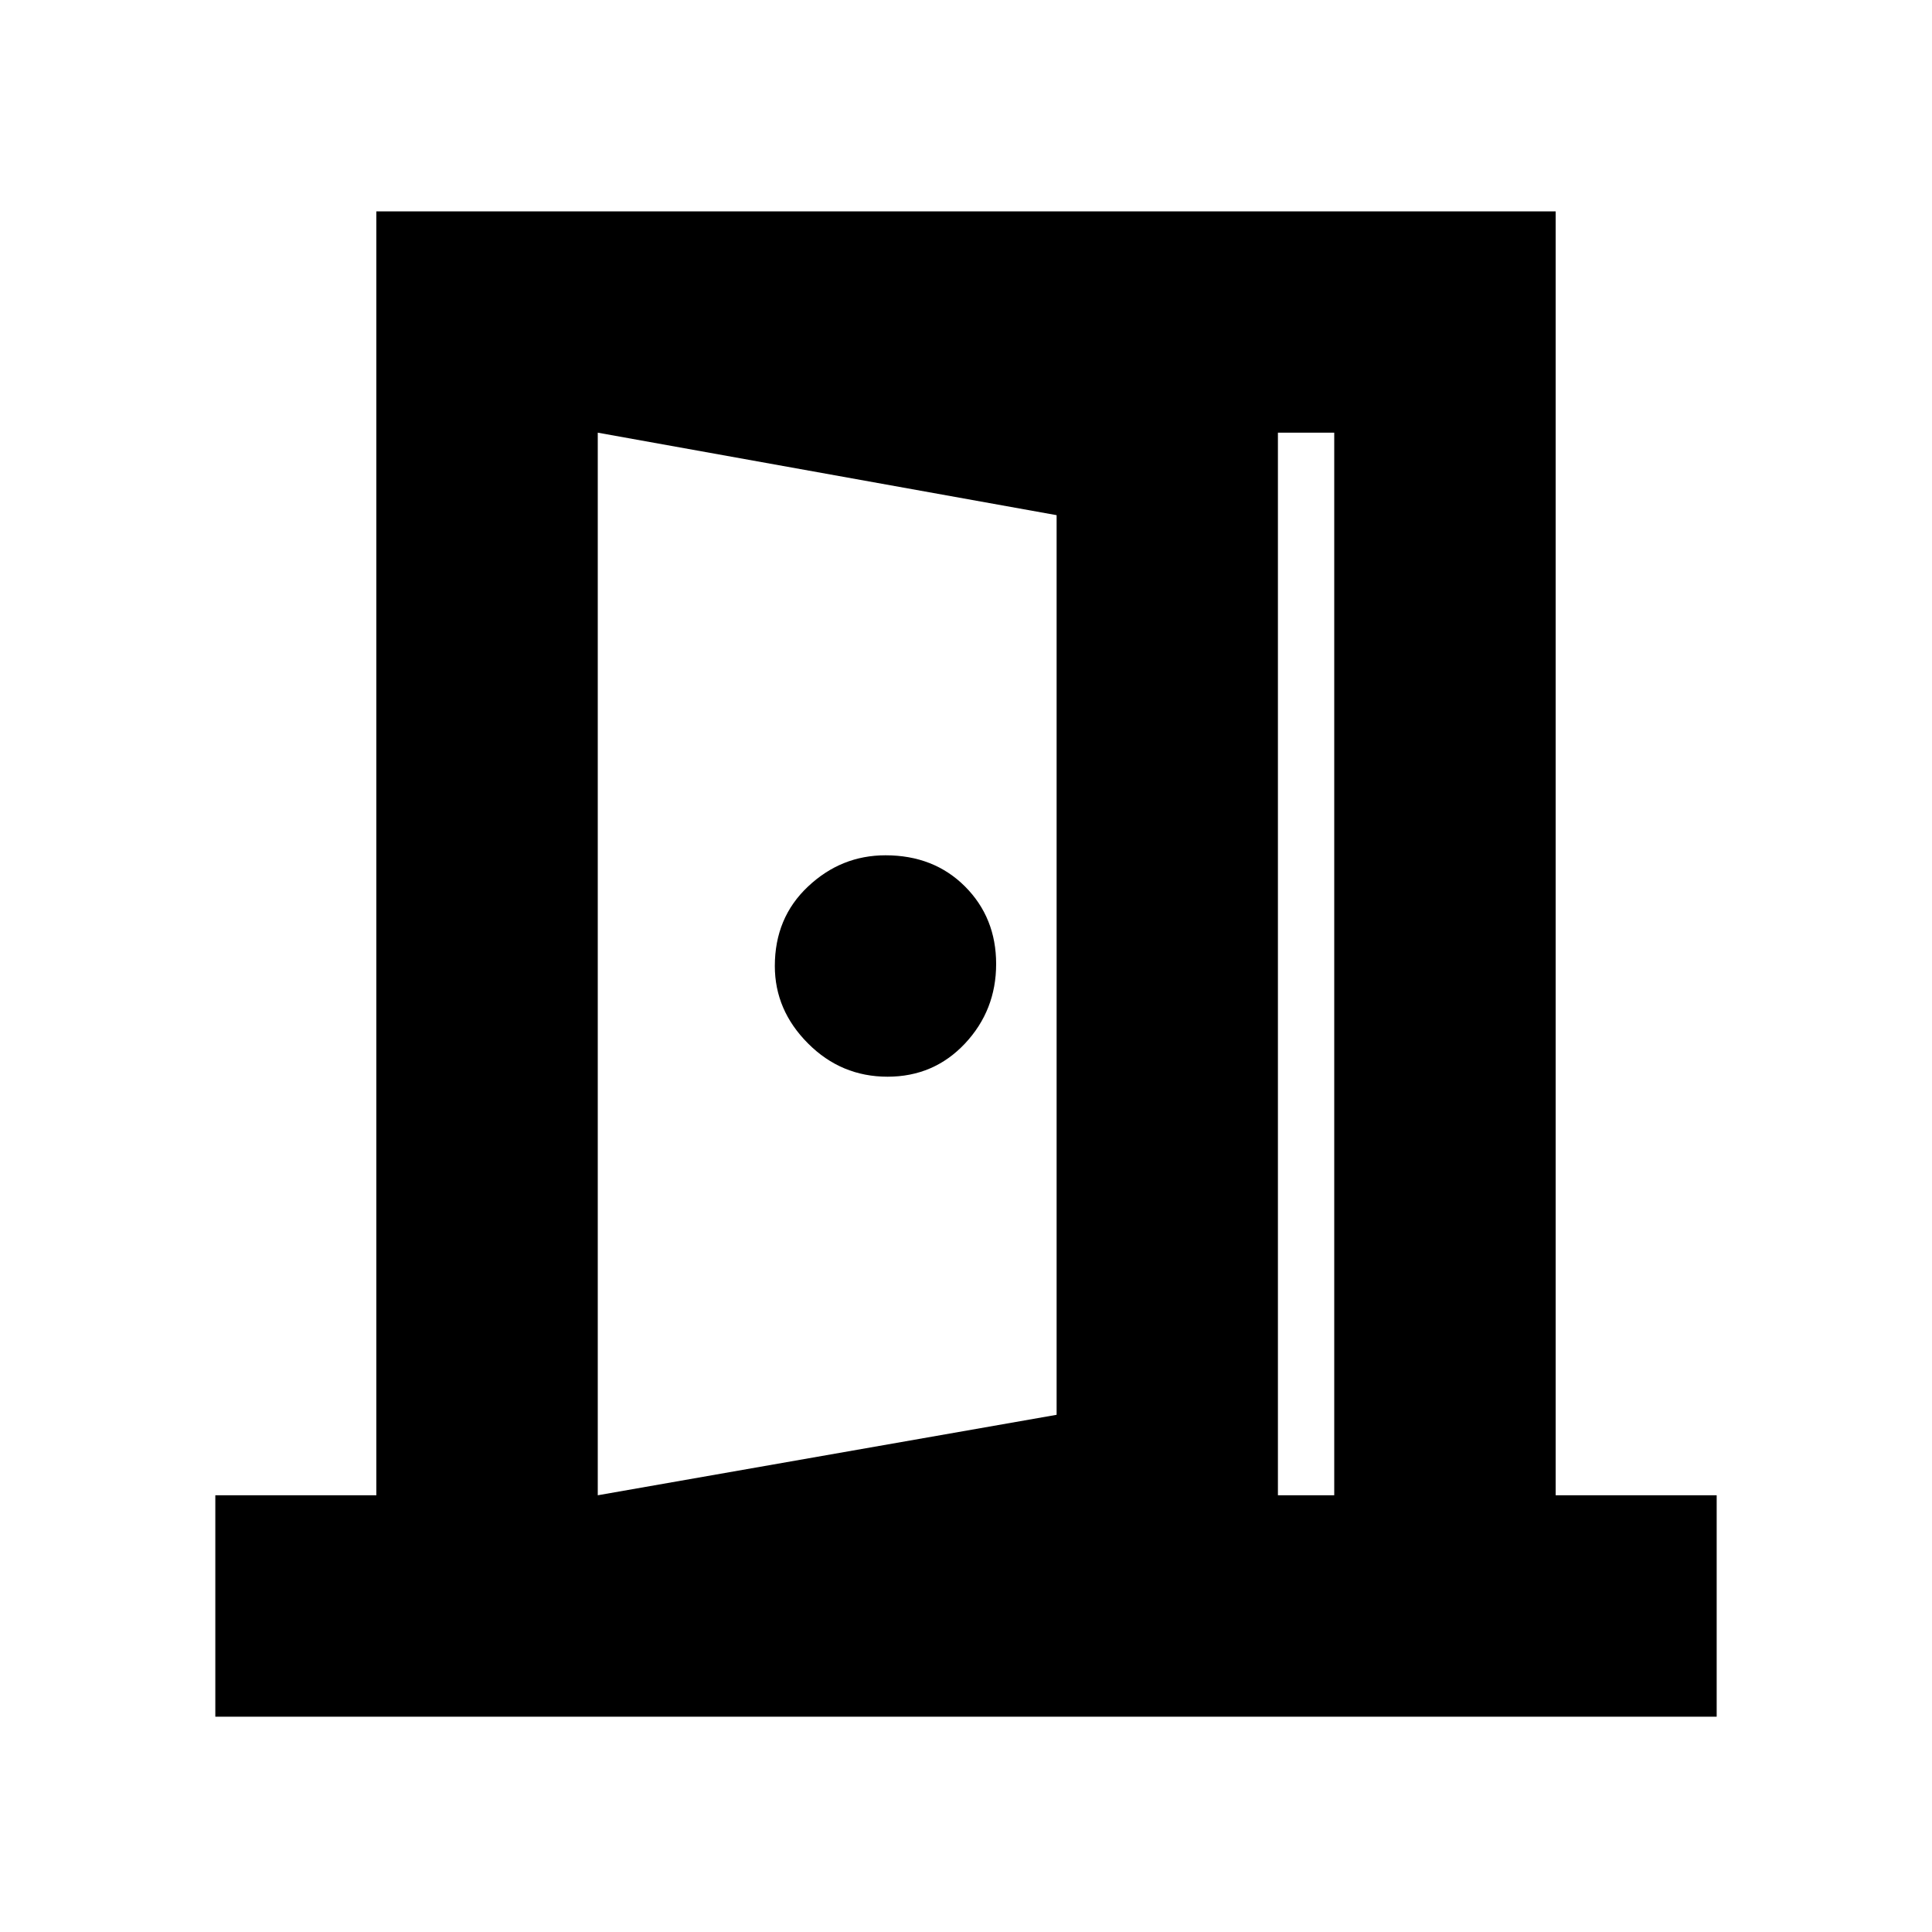 <svg xmlns="http://www.w3.org/2000/svg" height="20" width="20"><path d="M9.188 11.146q.479 0 .802-.344.322-.344.322-.823t-.322-.802q-.323-.323-.823-.323-.459 0-.802.323-.344.323-.344.823 0 .458.344.802.343.344.823.344Zm-3 6.604v-2.271l4.75-.833V5.333l-4.75-.854V2.188l7.041 1.166v13.229Zm0-2.271h7.624v-11H6.188Zm-3.959 2.292v-2.292h1.667V2.188h12.208v13.291h1.667v2.292Z"/></svg>